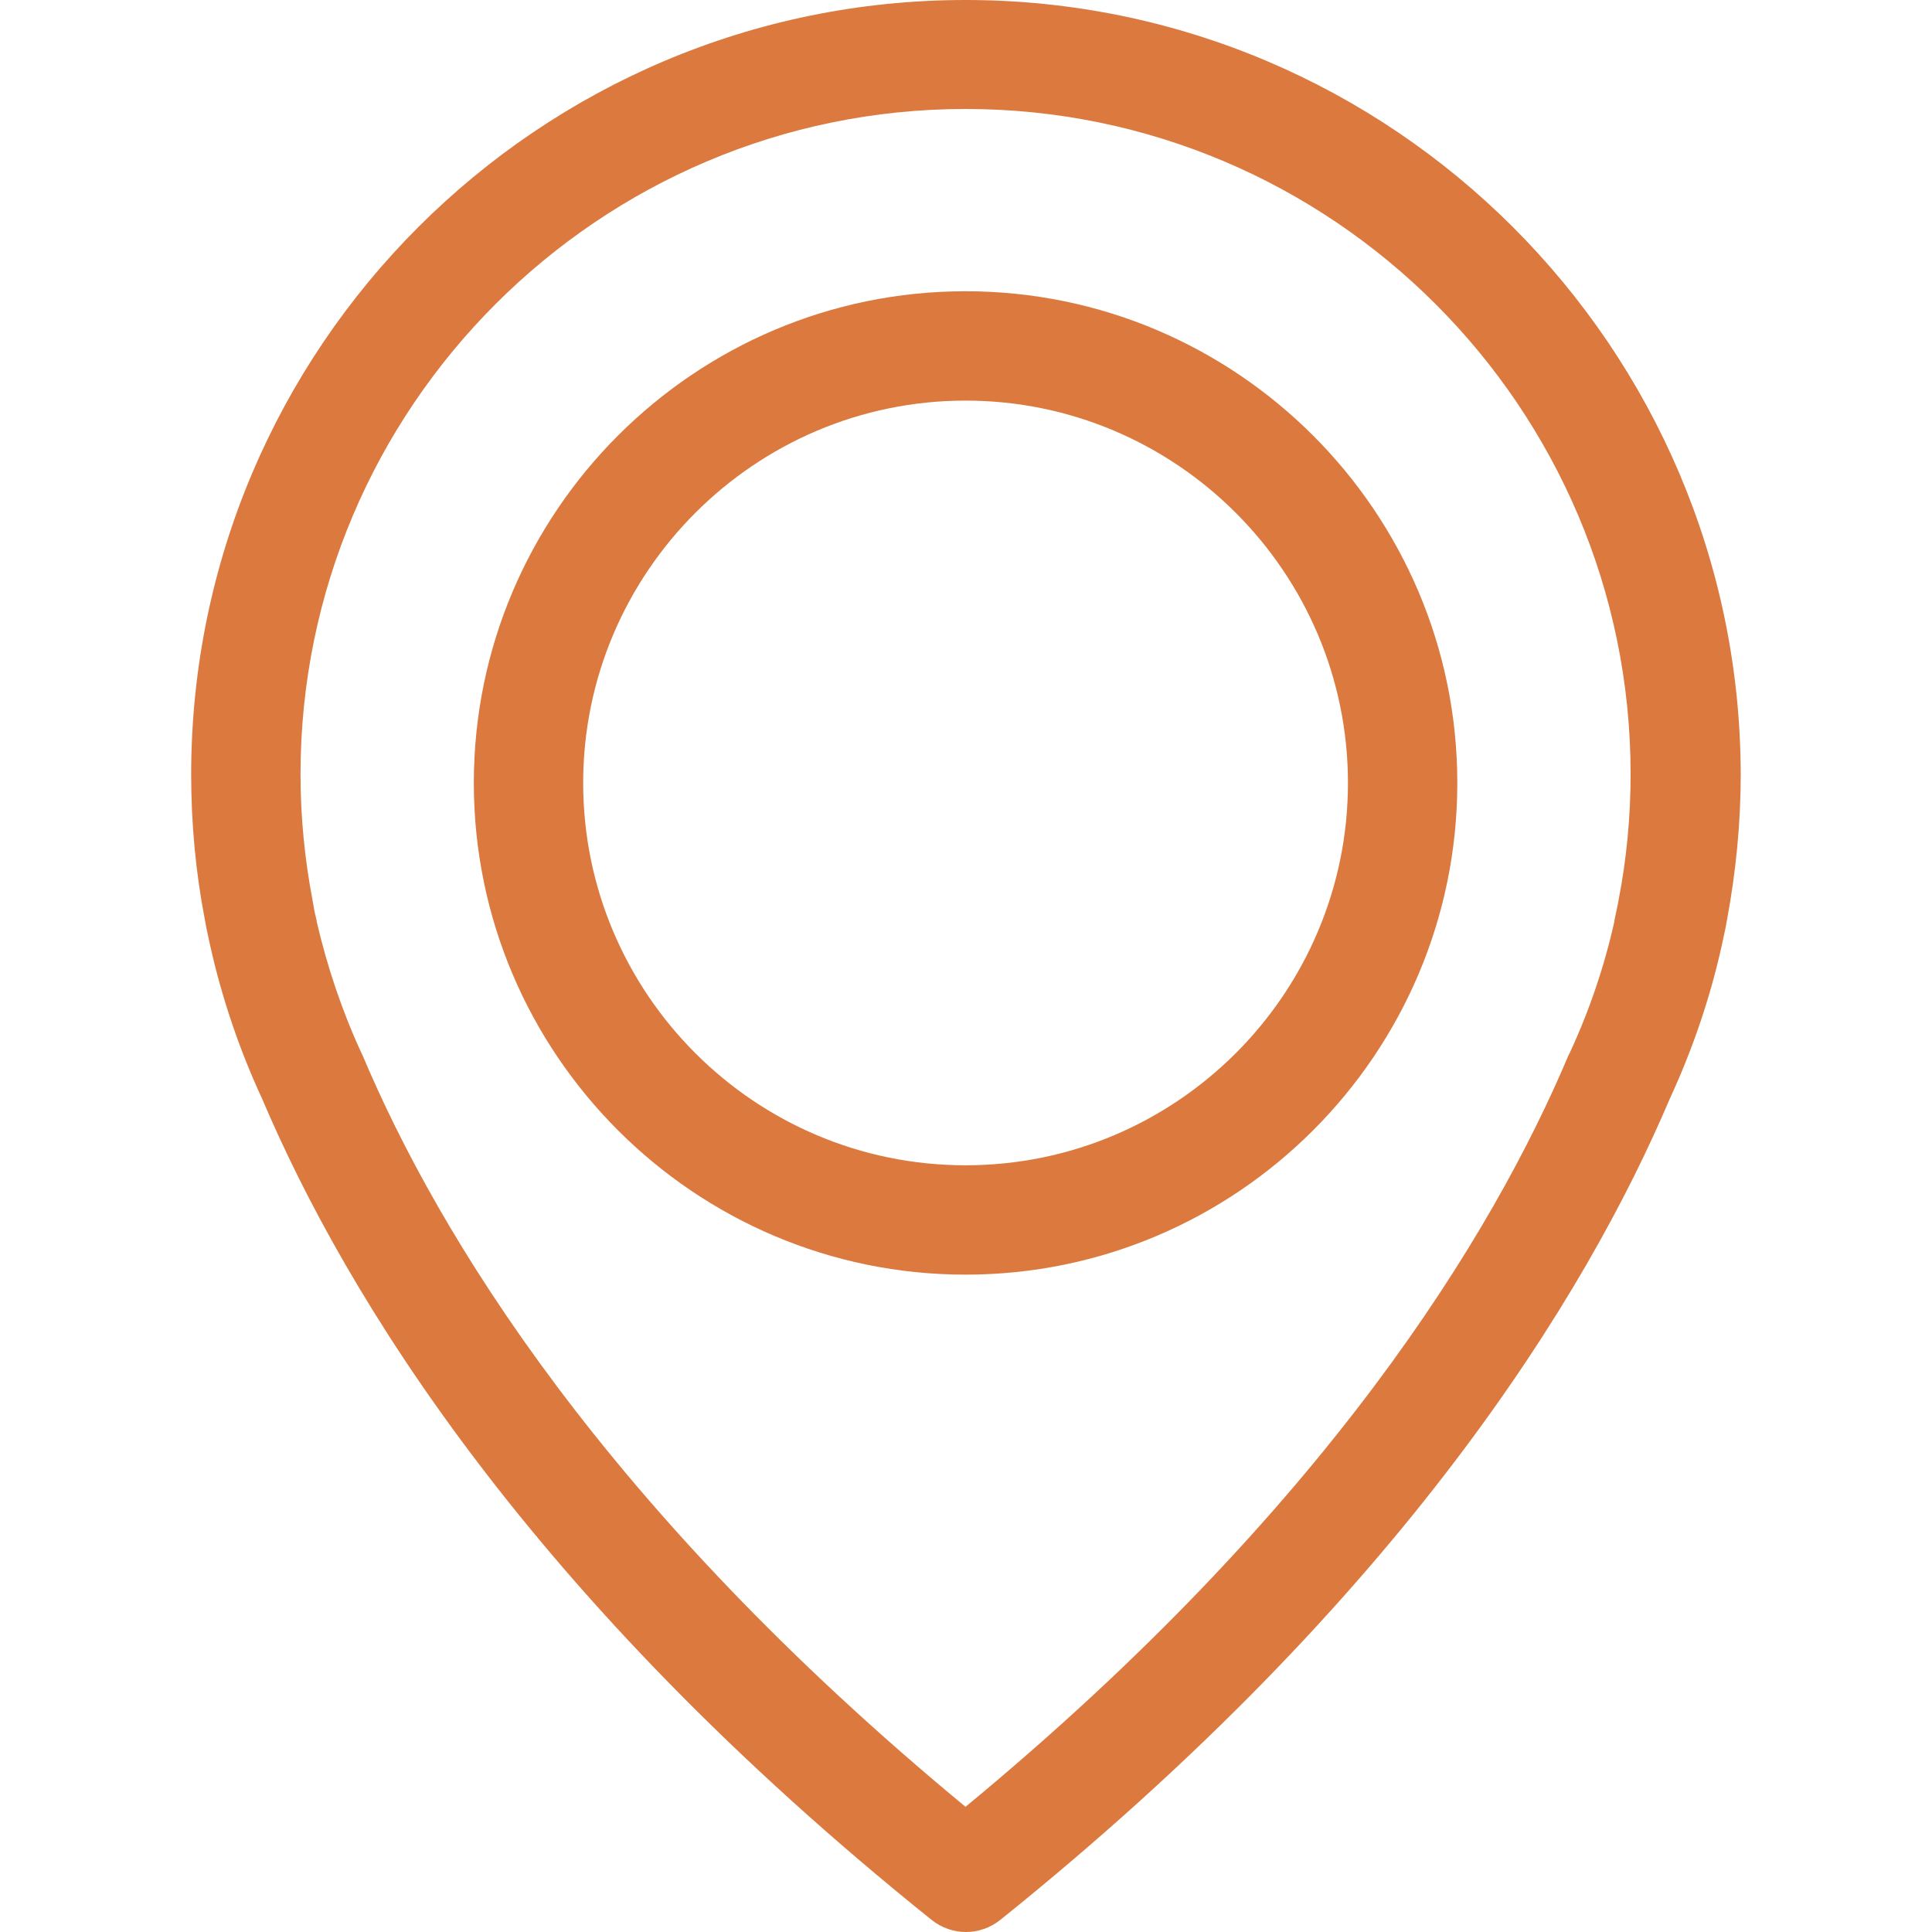 <svg width="20" height="20" viewBox="0 0 20 20" fill="none" xmlns="http://www.w3.org/2000/svg">
<path d="M9.995 0C5.576 0 1.979 3.597 1.979 8.017C1.979 8.52 2.025 9.027 2.121 9.522C2.125 9.551 2.142 9.639 2.176 9.79C2.297 10.331 2.477 10.864 2.712 11.371C3.576 13.405 5.475 16.528 9.643 19.874C9.748 19.958 9.874 20 9.999 20C10.125 20 10.251 19.958 10.356 19.874C14.519 16.528 16.423 13.405 17.287 11.371C17.521 10.864 17.702 10.335 17.823 9.79C17.857 9.639 17.874 9.551 17.878 9.522C17.97 9.027 18.02 8.52 18.02 8.017C18.012 3.597 14.415 0 9.995 0ZM16.754 9.325C16.754 9.333 16.75 9.342 16.75 9.35C16.746 9.371 16.733 9.434 16.712 9.53C16.712 9.535 16.712 9.535 16.712 9.539C16.607 10.008 16.452 10.465 16.247 10.906C16.243 10.91 16.243 10.918 16.238 10.922C15.454 12.78 13.735 15.614 9.995 18.704C6.255 15.614 4.536 12.78 3.752 10.922C3.748 10.918 3.748 10.91 3.744 10.906C3.542 10.47 3.387 10.008 3.278 9.539C3.278 9.535 3.278 9.535 3.278 9.53C3.253 9.434 3.245 9.371 3.241 9.35C3.241 9.342 3.236 9.333 3.236 9.321C3.153 8.889 3.111 8.453 3.111 8.013C3.111 4.218 6.201 1.128 9.995 1.128C13.79 1.128 16.88 4.218 16.88 8.013C16.88 8.457 16.838 8.897 16.754 9.325Z" fill="#DC793E"/>
<path d="M9.995 3.015C7.19 3.015 4.905 5.3 4.905 8.105C4.905 10.91 7.19 13.195 9.995 13.195C12.8 13.195 15.086 10.91 15.086 8.105C15.086 5.3 12.8 3.015 9.995 3.015ZM9.995 12.063C7.811 12.063 6.037 10.285 6.037 8.105C6.037 5.925 7.815 4.147 9.995 4.147C12.176 4.147 13.954 5.925 13.954 8.105C13.954 10.285 12.18 12.063 9.995 12.063Z" fill="#DC793E"/>
</svg>
